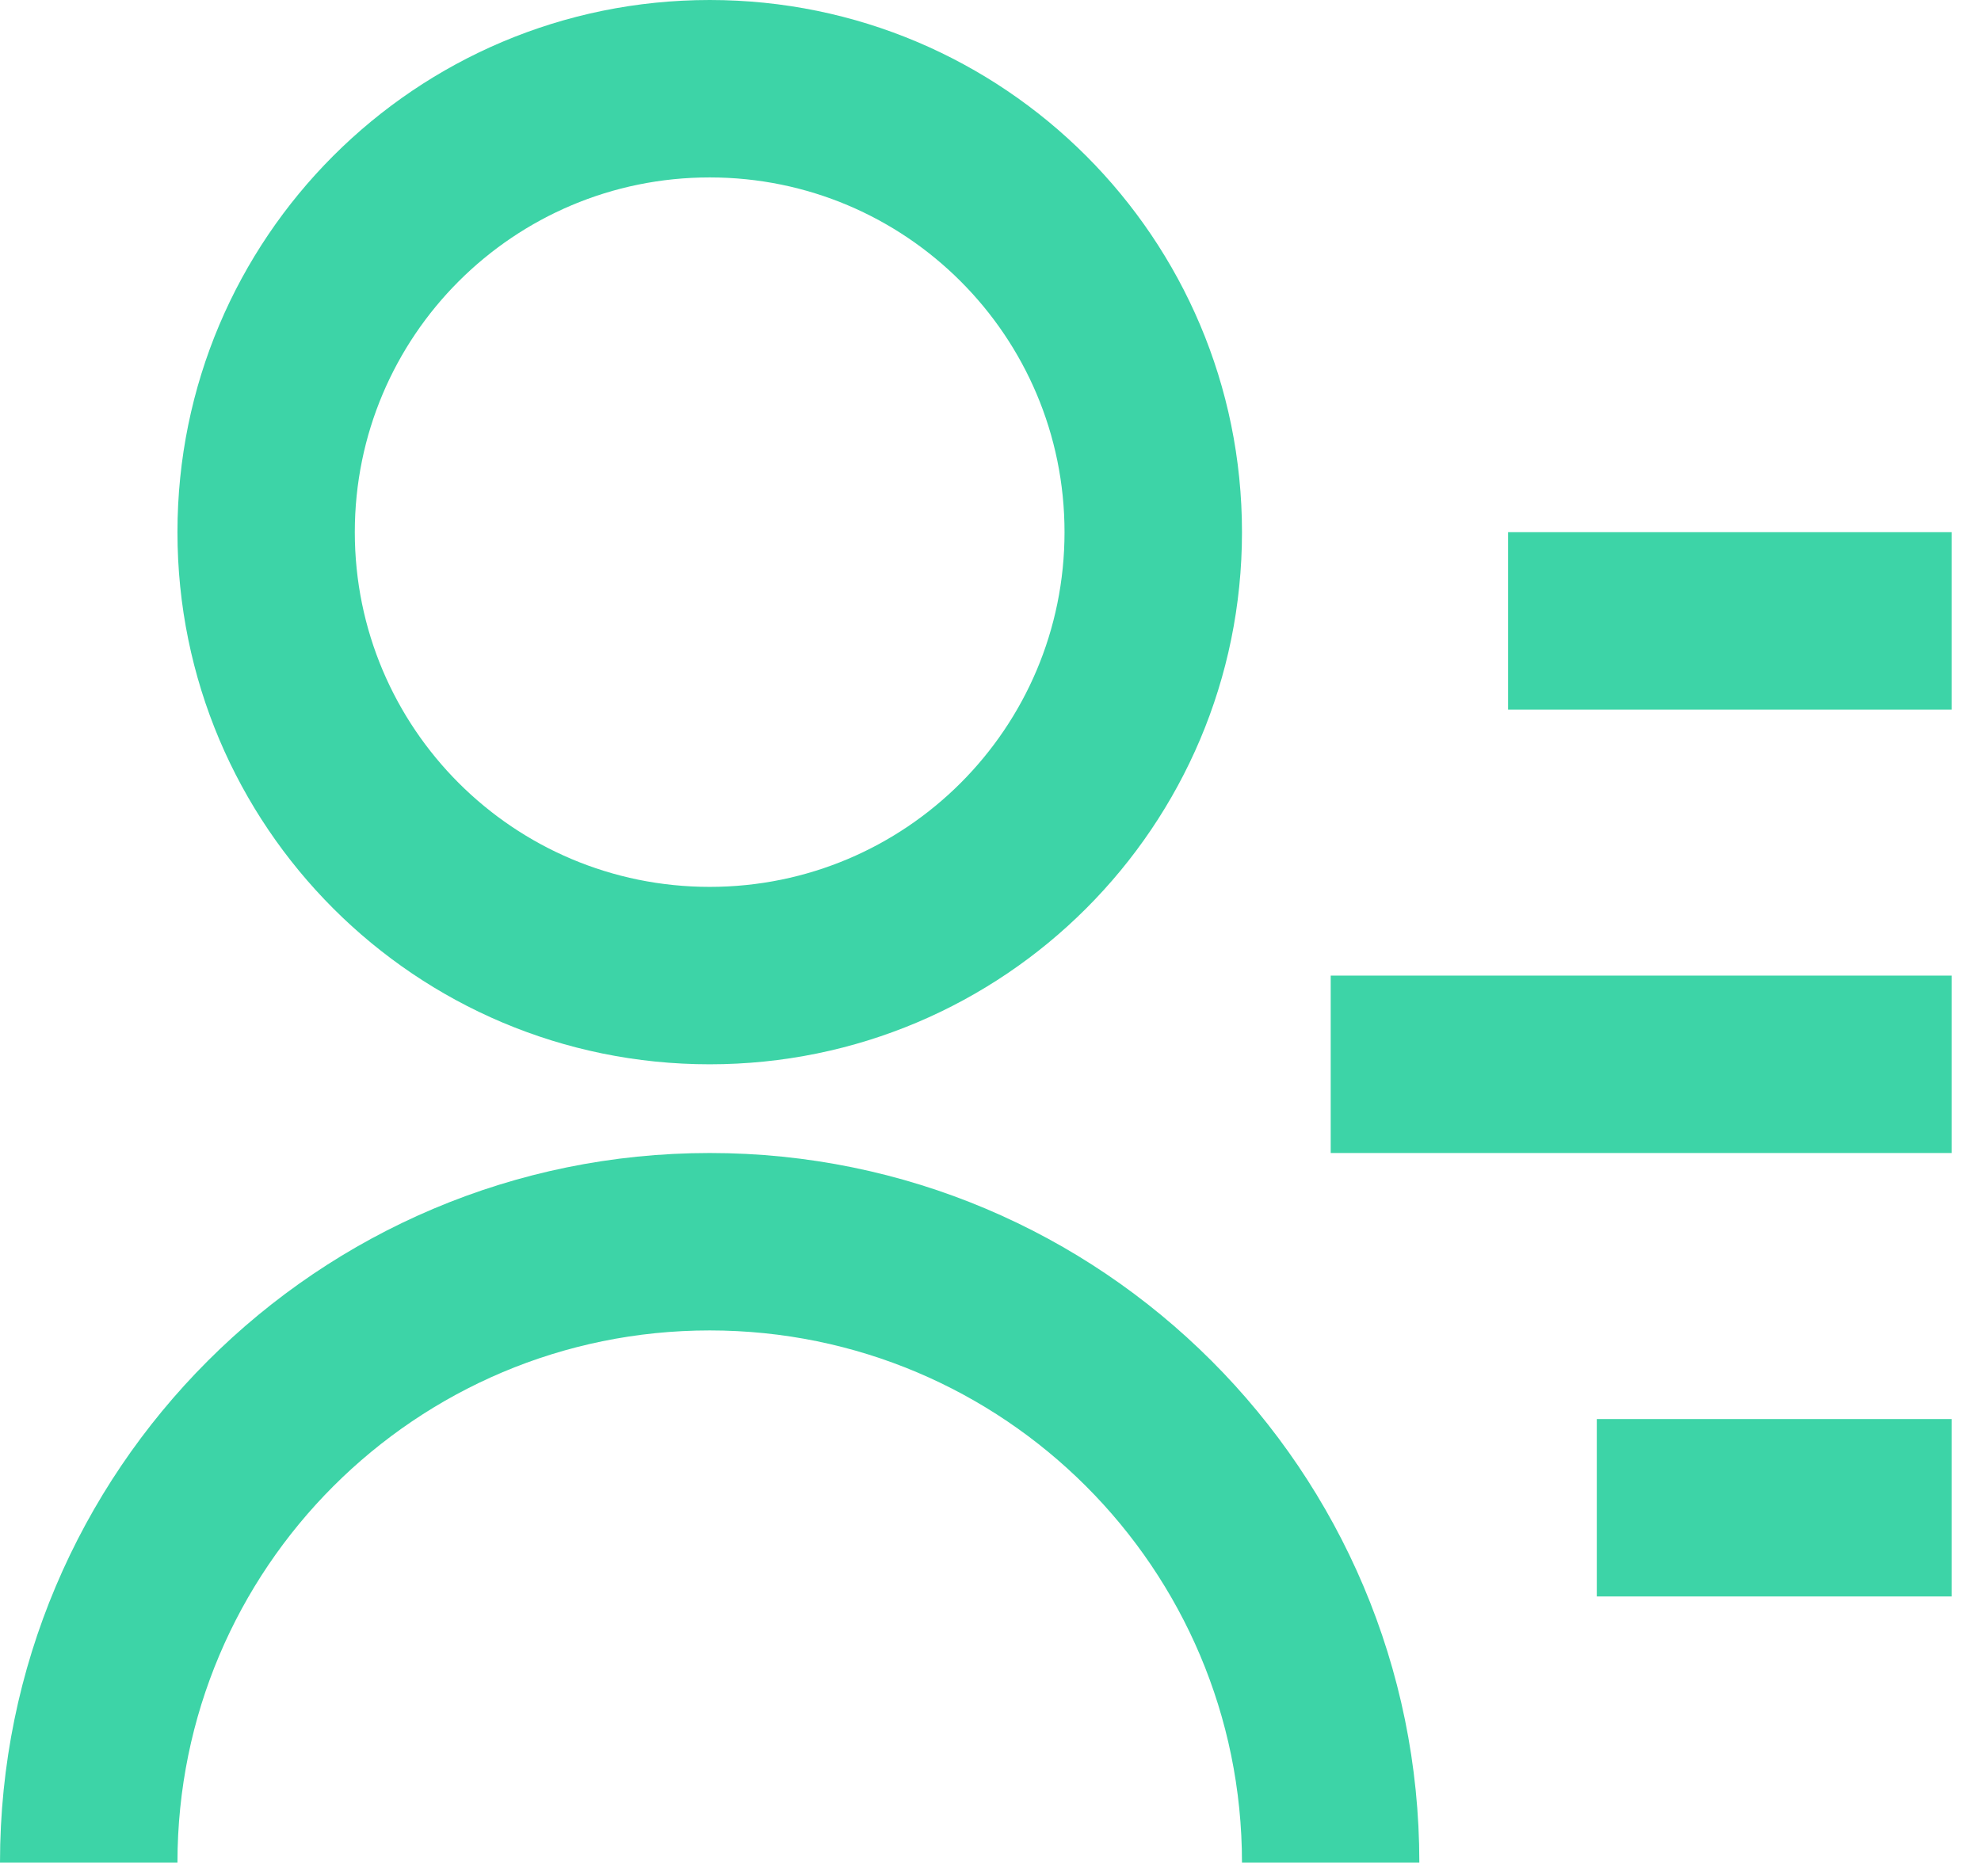 ﻿<?xml version="1.0" encoding="utf-8"?>
<svg version="1.1" xmlns:xlink="http://www.w3.org/1999/xlink" width="19px" height="18px" xmlns="http://www.w3.org/2000/svg">
  <g transform="matrix(1 0 0 1 -58 -316 )">
    <path d="M 14.464 6.807  L 14.464 5.105  L 18.718 5.105  L 18.718 6.807  L 14.464 6.807  Z M 12.763 11.061  L 12.763 9.359  L 18.718 9.359  L 18.718 11.061  L 12.763 11.061  Z M 15.315 15.315  L 15.315 13.613  L 18.718 13.613  L 18.718 15.315  L 15.315 15.315  Z M 1.702 17.868  L 0 17.868  C 0 14.108  3.047 11.061  6.807 11.061  C 10.566 11.061  13.613 14.108  13.613 17.868  L 11.912 17.868  C 11.912 15.048  9.626 12.763  6.807 12.763  C 3.987 12.763  1.702 15.048  1.702 17.868  Z M 11.912 5.105  C 11.912 7.926  9.627 10.21  6.807 10.21  C 3.986 10.21  1.702 7.926  1.702 5.105  C 1.702 2.285  3.986 0  6.807 0  C 9.627 0  11.912 2.285  11.912 5.105  Z M 3.403 5.105  C 3.403 6.985  4.926 8.508  6.807 8.508  C 8.687 8.508  10.21 6.985  10.21 5.105  C 10.21 3.225  8.687 1.702  6.807 1.702  C 4.926 1.702  3.403 3.225  3.403 5.105  Z " fill-rule="nonzero" fill="#3dd4a7" stroke="none" transform="matrix(1 0 0 1 58 316 )" />
  </g>
</svg>